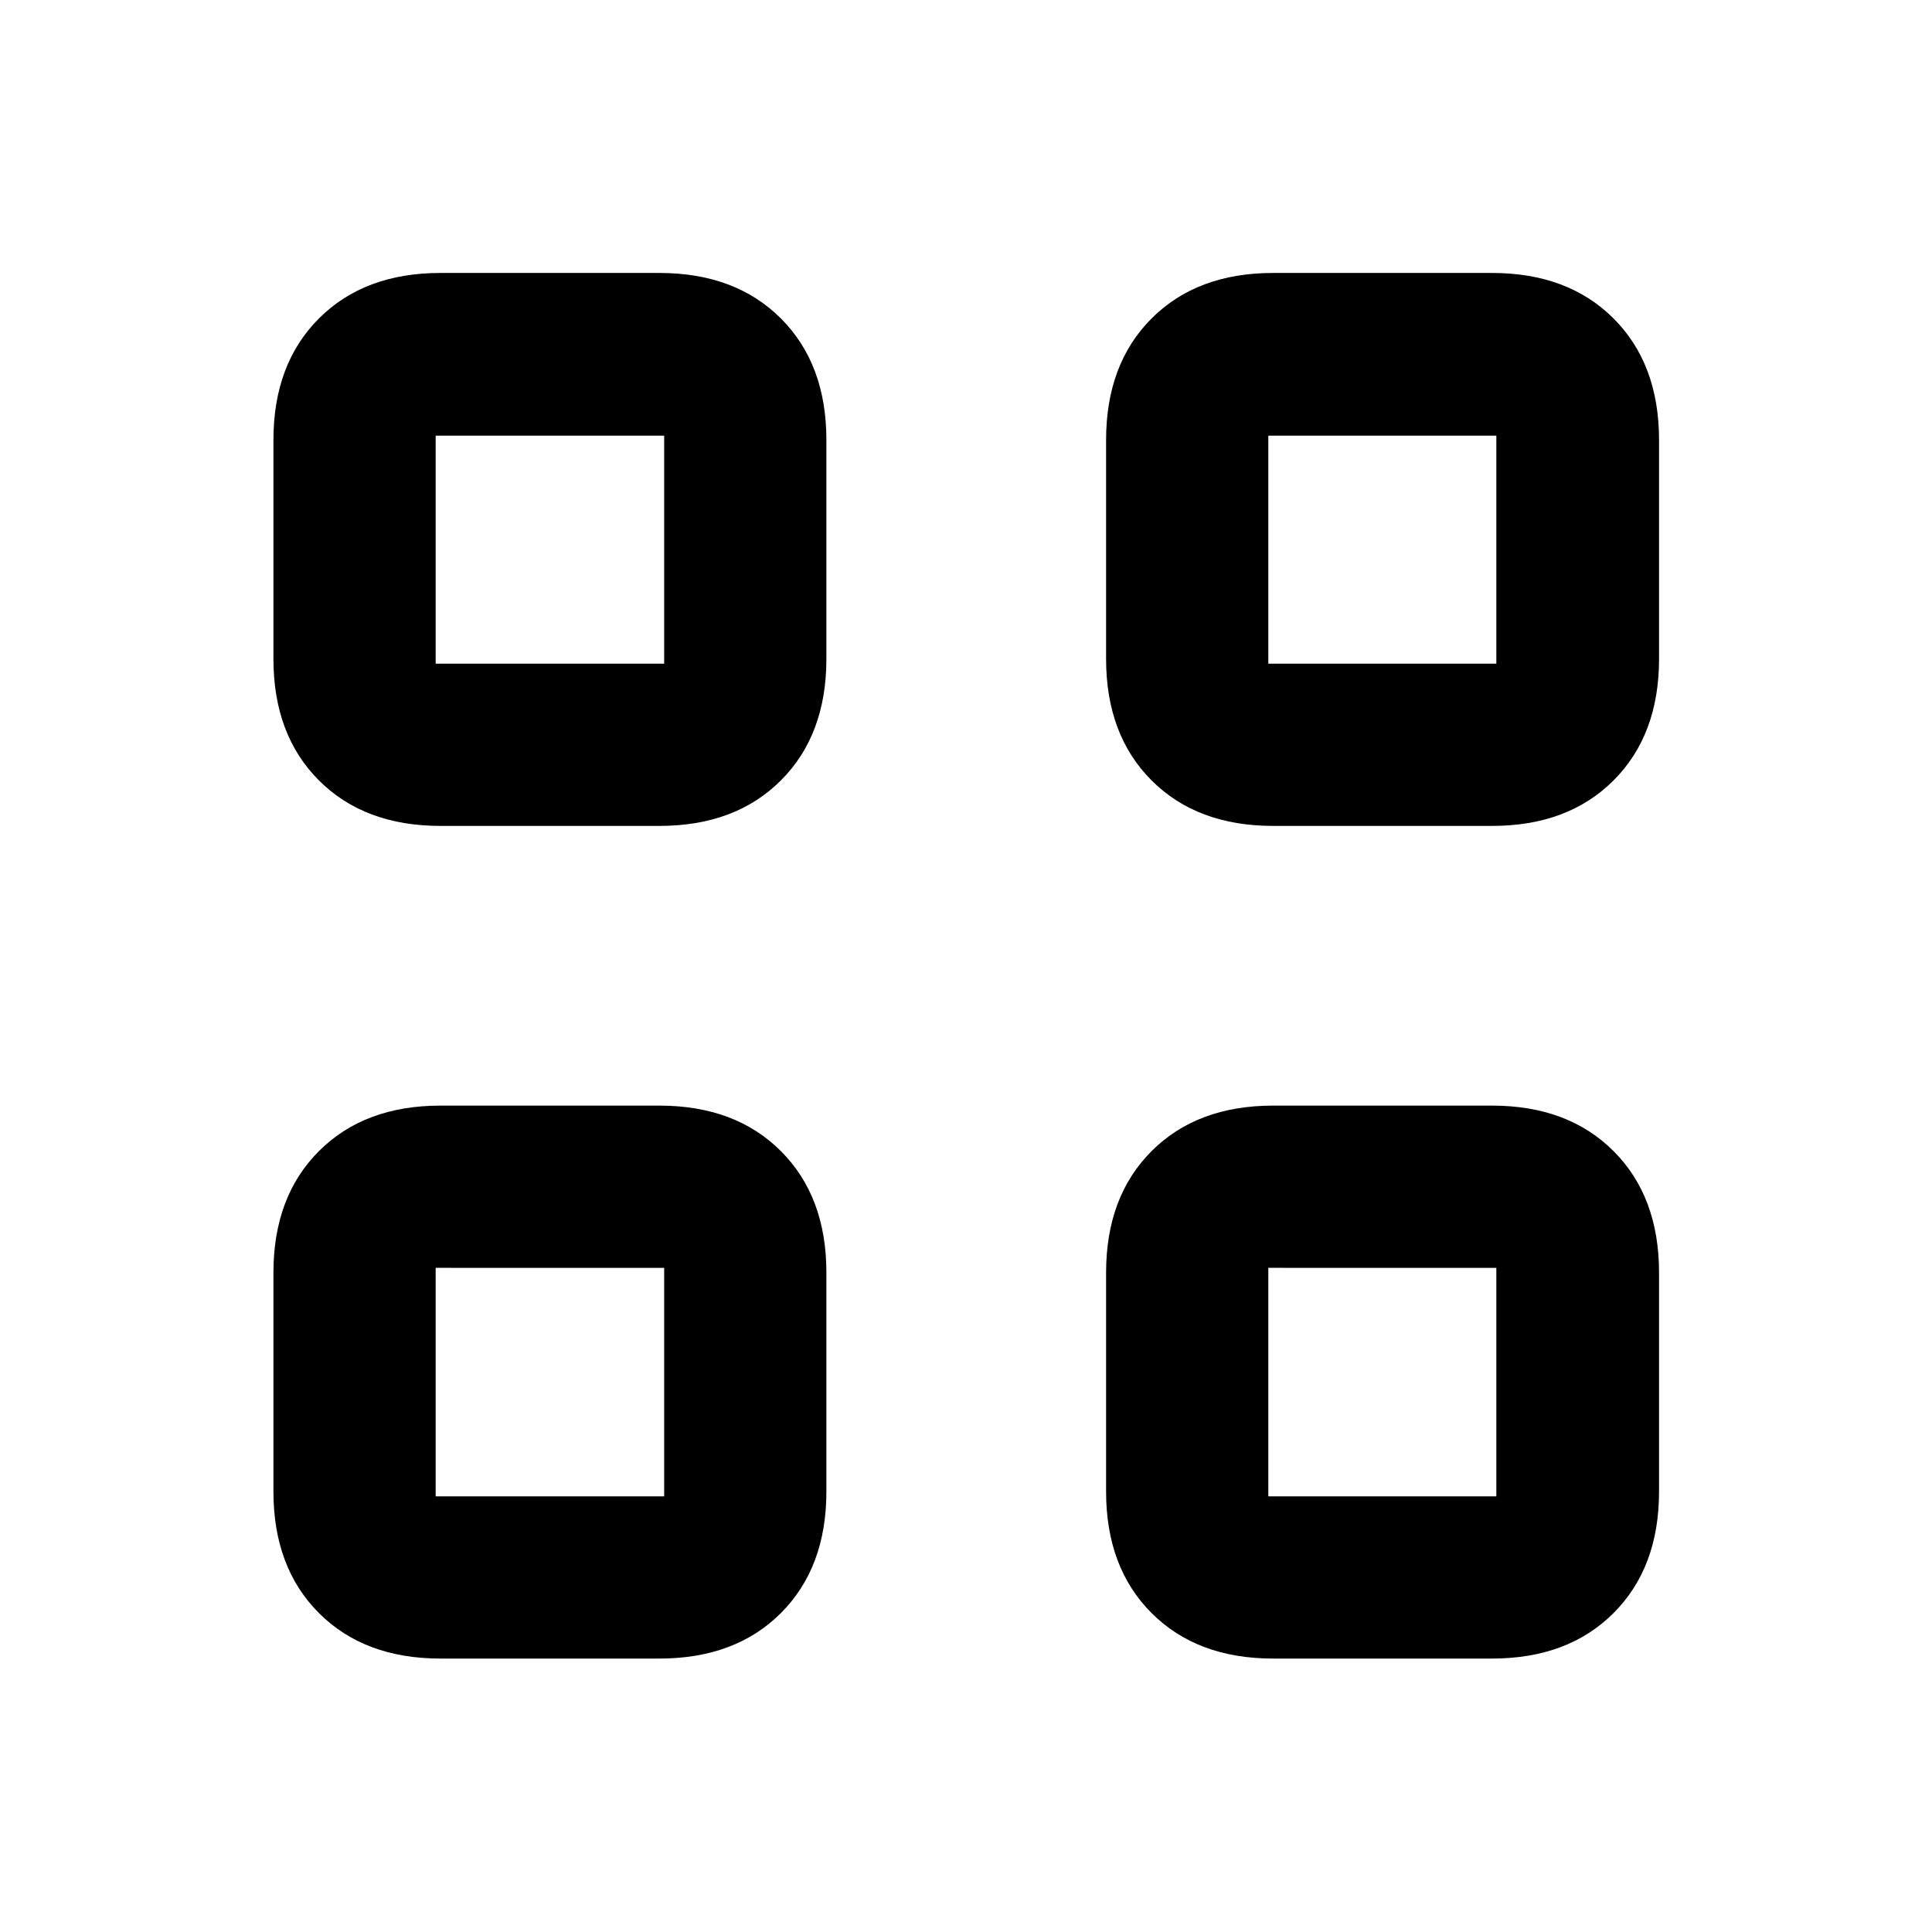 <svg xmlns="http://www.w3.org/2000/svg" height="20" viewBox="0 -960 960 960" width="20"><path d="M327.63-549.609H218.87q-37.783 0-60.392-22.608-22.609-22.609-22.609-60.392V-741.37q0-37.782 22.609-60.391t60.392-22.609h108.76q37.783 0 60.392 22.609 22.608 22.609 22.608 60.391v108.761q0 37.783-22.608 60.392-22.609 22.608-60.392 22.608Zm-111.152-80.609h113.544v-113.304H216.478v113.304ZM327.63-135.869H218.87q-37.783 0-60.392-22.609t-22.609-60.392v-108.76q0-37.783 22.609-60.392 22.609-22.608 60.392-22.608h108.76q37.783 0 60.392 22.608 22.608 22.609 22.608 60.392v108.76q0 37.783-22.608 60.392-22.609 22.609-60.392 22.609Zm-111.152-80.609h113.544v-113.544H216.478v113.544ZM741.37-549.609H632.609q-37.783 0-60.392-22.608-22.608-22.609-22.608-60.392V-741.37q0-37.782 22.608-60.391 22.609-22.609 60.392-22.609H741.37q37.782 0 60.391 22.609t22.609 60.391v108.761q0 37.783-22.609 60.392-22.609 22.608-60.391 22.608Zm-111.152-80.609h113.304v-113.304H630.218v113.304ZM741.37-135.869H632.609q-37.783 0-60.392-22.609-22.608-22.609-22.608-60.392v-108.76q0-37.783 22.608-60.392 22.609-22.608 60.392-22.608H741.37q37.782 0 60.391 22.608 22.609 22.609 22.609 60.392v108.76q0 37.783-22.609 60.392t-60.391 22.609Zm-111.152-80.609h113.304v-113.544H630.218v113.544Zm-300.196-413.74Zm0 300.196Zm300.196-300.196Zm0 300.196Z"/></svg>